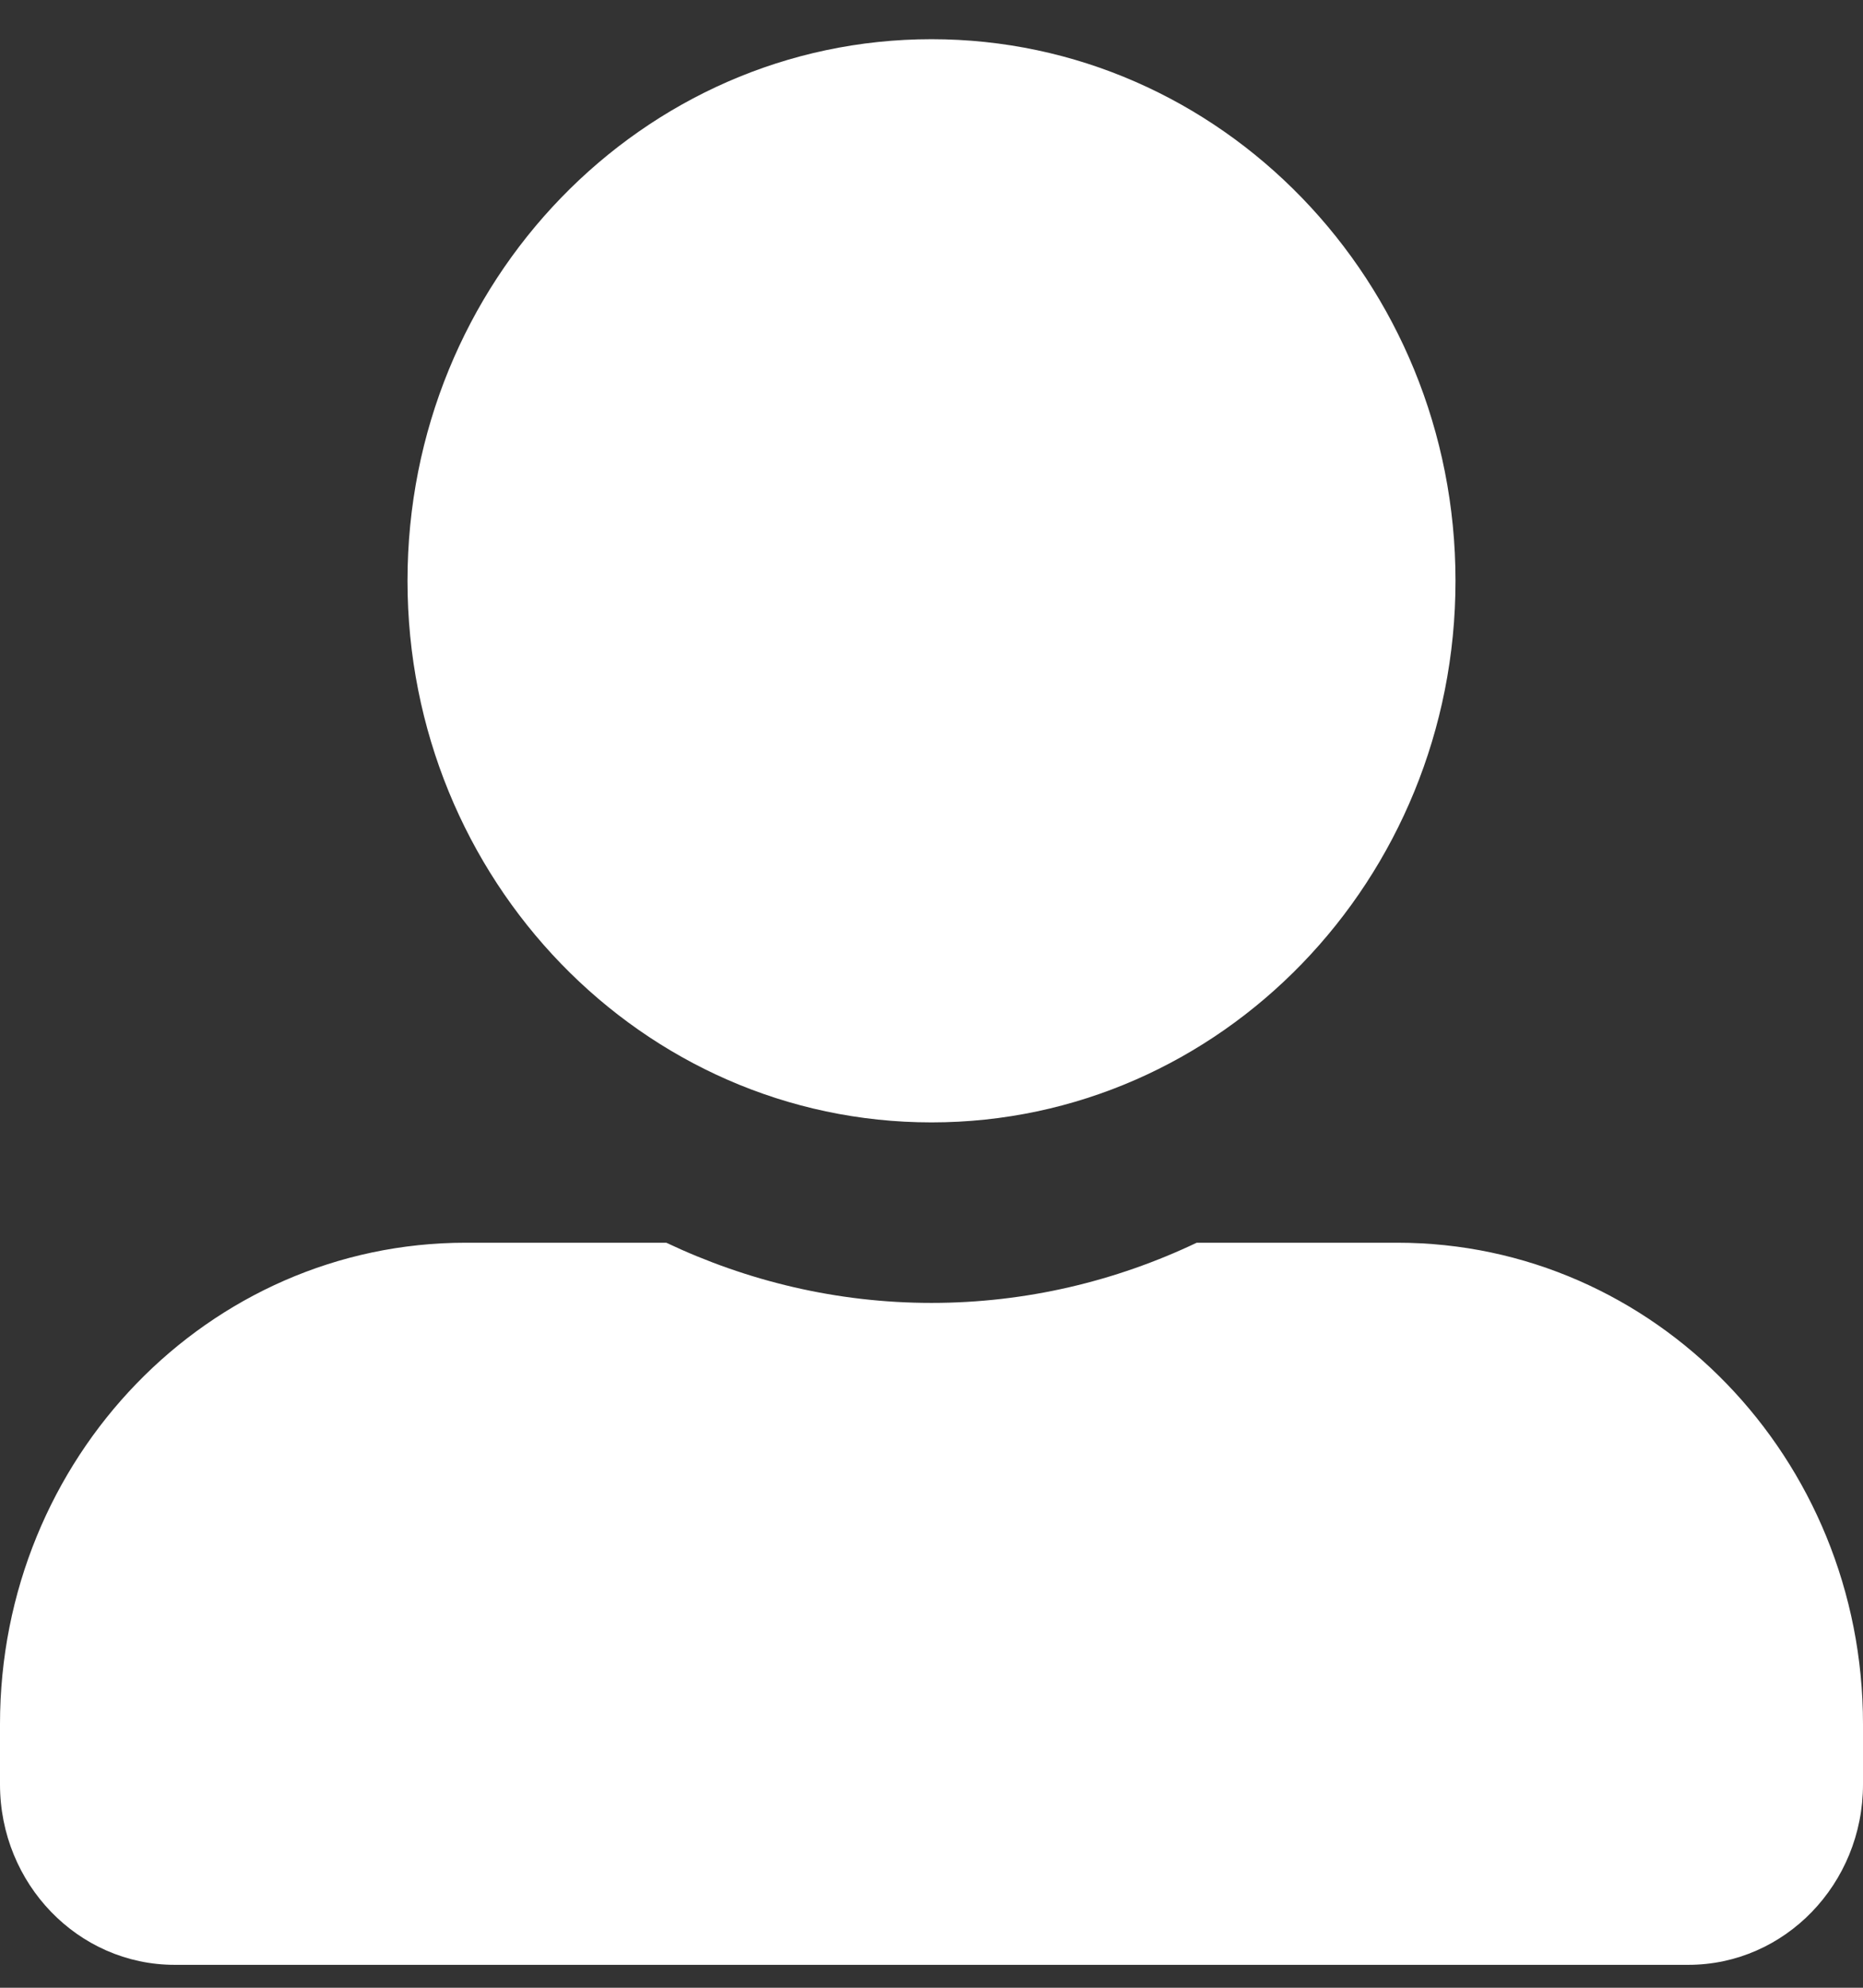 <?xml version="1.0" encoding="UTF-8"?> <svg xmlns="http://www.w3.org/2000/svg" width="30" height="32" viewBox="0 0 30 32" fill="none"><rect x="0" y="0" width="30" height="32" fill="#333333" stroke="none"/><path d="M15 18.069C19.658 18.069 23.438 14.163 23.438 9.35C23.438 4.536 19.658 0.631 15 0.631C10.342 0.631 6.562 4.536 6.562 9.35C6.562 14.163 10.342 18.069 15 18.069ZM22.5 20.006H19.271C17.971 20.624 16.523 20.975 15 20.975C13.477 20.975 12.035 20.624 10.729 20.006H7.5C3.357 20.006 0 23.475 0 27.756V28.725C0 30.329 1.26 31.631 2.812 31.631H27.188C28.74 31.631 30 30.329 30 28.725V27.756C30 23.475 26.643 20.006 22.5 20.006Z" fill="white"></path></svg> 